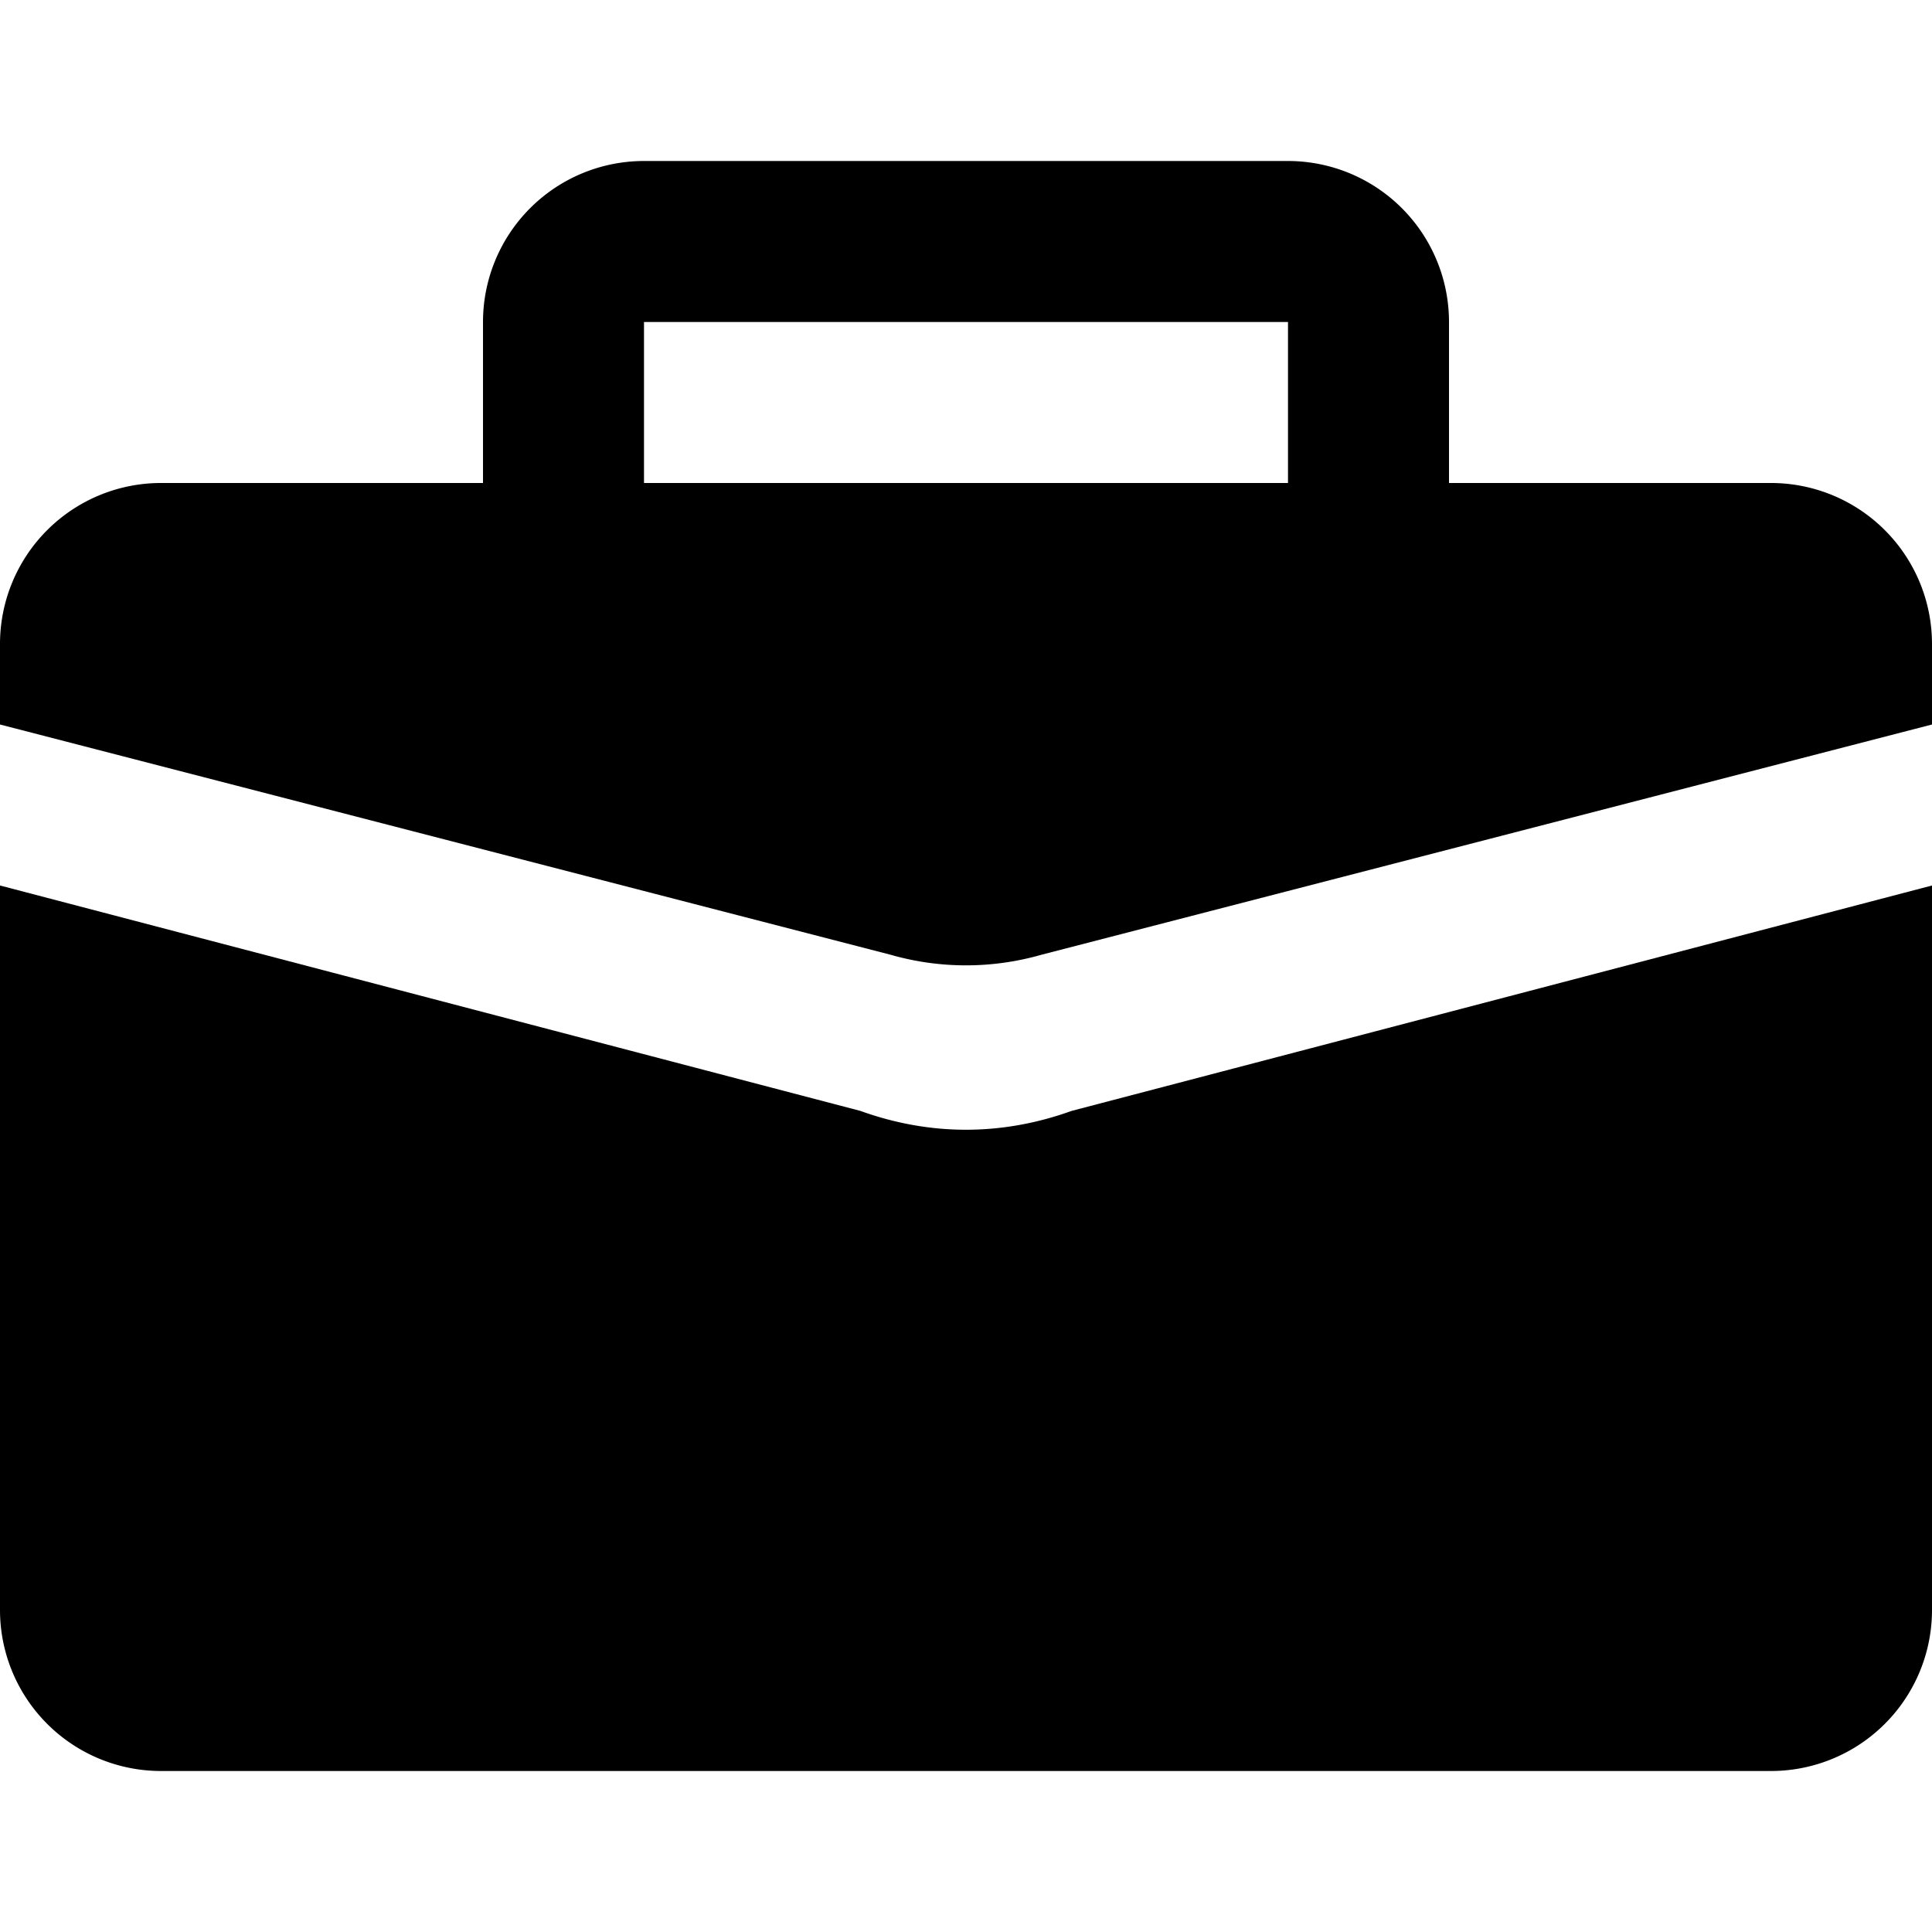 <!-- ##color:mono ##group:objects -->
<svg viewBox="0 0 12 12" xmlns="http://www.w3.org/2000/svg">
  <path
    fill-rule="evenodd"
    clip-rule="evenodd"
    d="M3 2a1 1 0 011-1h4a1 1 0 011 1v1h2a1 1 0 011 1v.5L6.469 5.93a1.7 1.7 0 01-.938 0L0 4.5V4a1 1 0 011-1h2V2zm1 1h4V2H4v1z"
  />
  <path
    d="M6.656 6.9L12 5.5V10a1 1 0 01-1 1H1a1 1 0 01-1-1V5.5l5.344 1.4c.433.156.879.156 1.312 0z"
  />
</svg>
